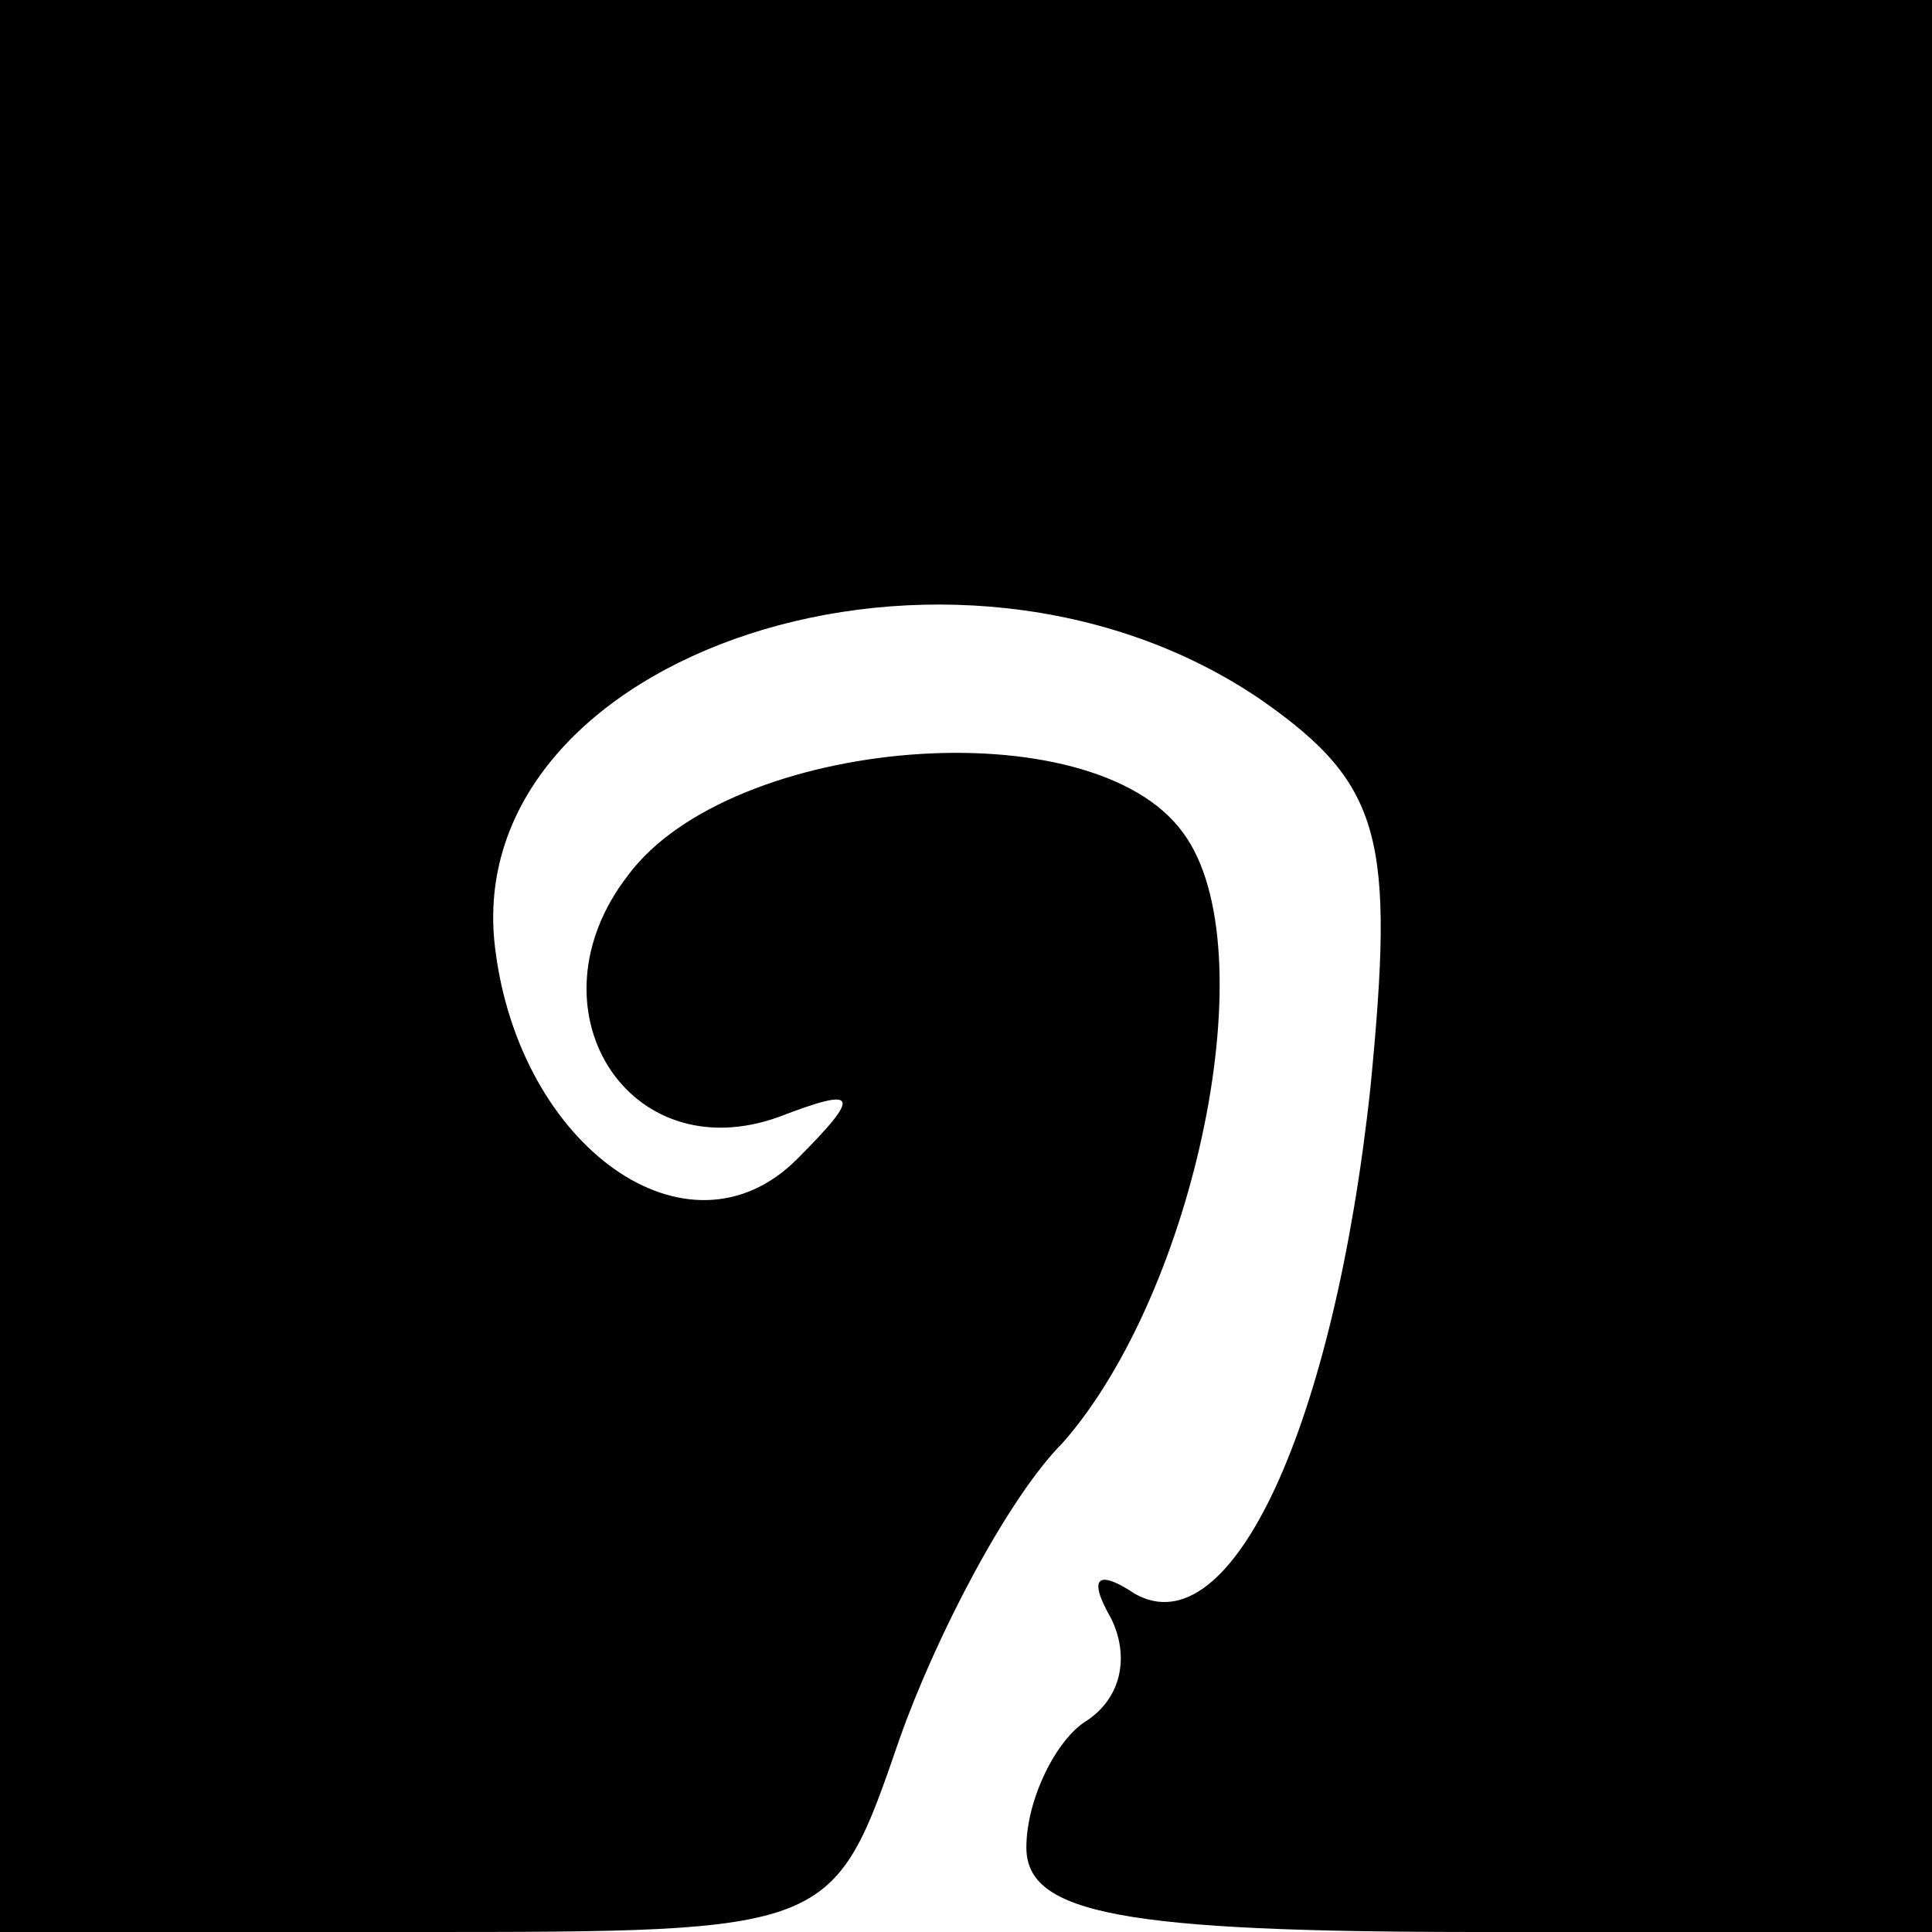 <?xml version="1.0" standalone="no"?>
<!DOCTYPE svg PUBLIC "-//W3C//DTD SVG 20010904//EN"
 "http://www.w3.org/TR/2001/REC-SVG-20010904/DTD/svg10.dtd">
<svg version="1.0" xmlns="http://www.w3.org/2000/svg"
 width="32pt" height="32pt" viewBox="0 0 32 32"
 preserveAspectRatio="xMidYMid meet">
<g transform="translate(0,32) scale(0.1,-0.1)"
fill="#000000" stroke="none">
<path fill="#000000" stroke="none" d="M0 160 l0 -160 69 0 c69 0 69 0 80 32
6 17 18 40 27 49 22 25 34 82 20 101 -15 21 -75 16 -92 -7 -17 -22 0 -49 25
-40 13 5 14 4 3 -7 -18 -18 -46 2 -50 35 -6 49 76 76 127 41 20 -14 22 -23 18
-64 -6 -56 -23 -93 -39 -84 -6 4 -8 3 -4 -4 3 -6 2 -13 -4 -17 -5 -3 -10 -13
-10 -21 0 -11 16 -14 75 -14 l75 0 0 160 0 160 -160 0 -160 0 0 -160z"/>
</g>
</svg>
